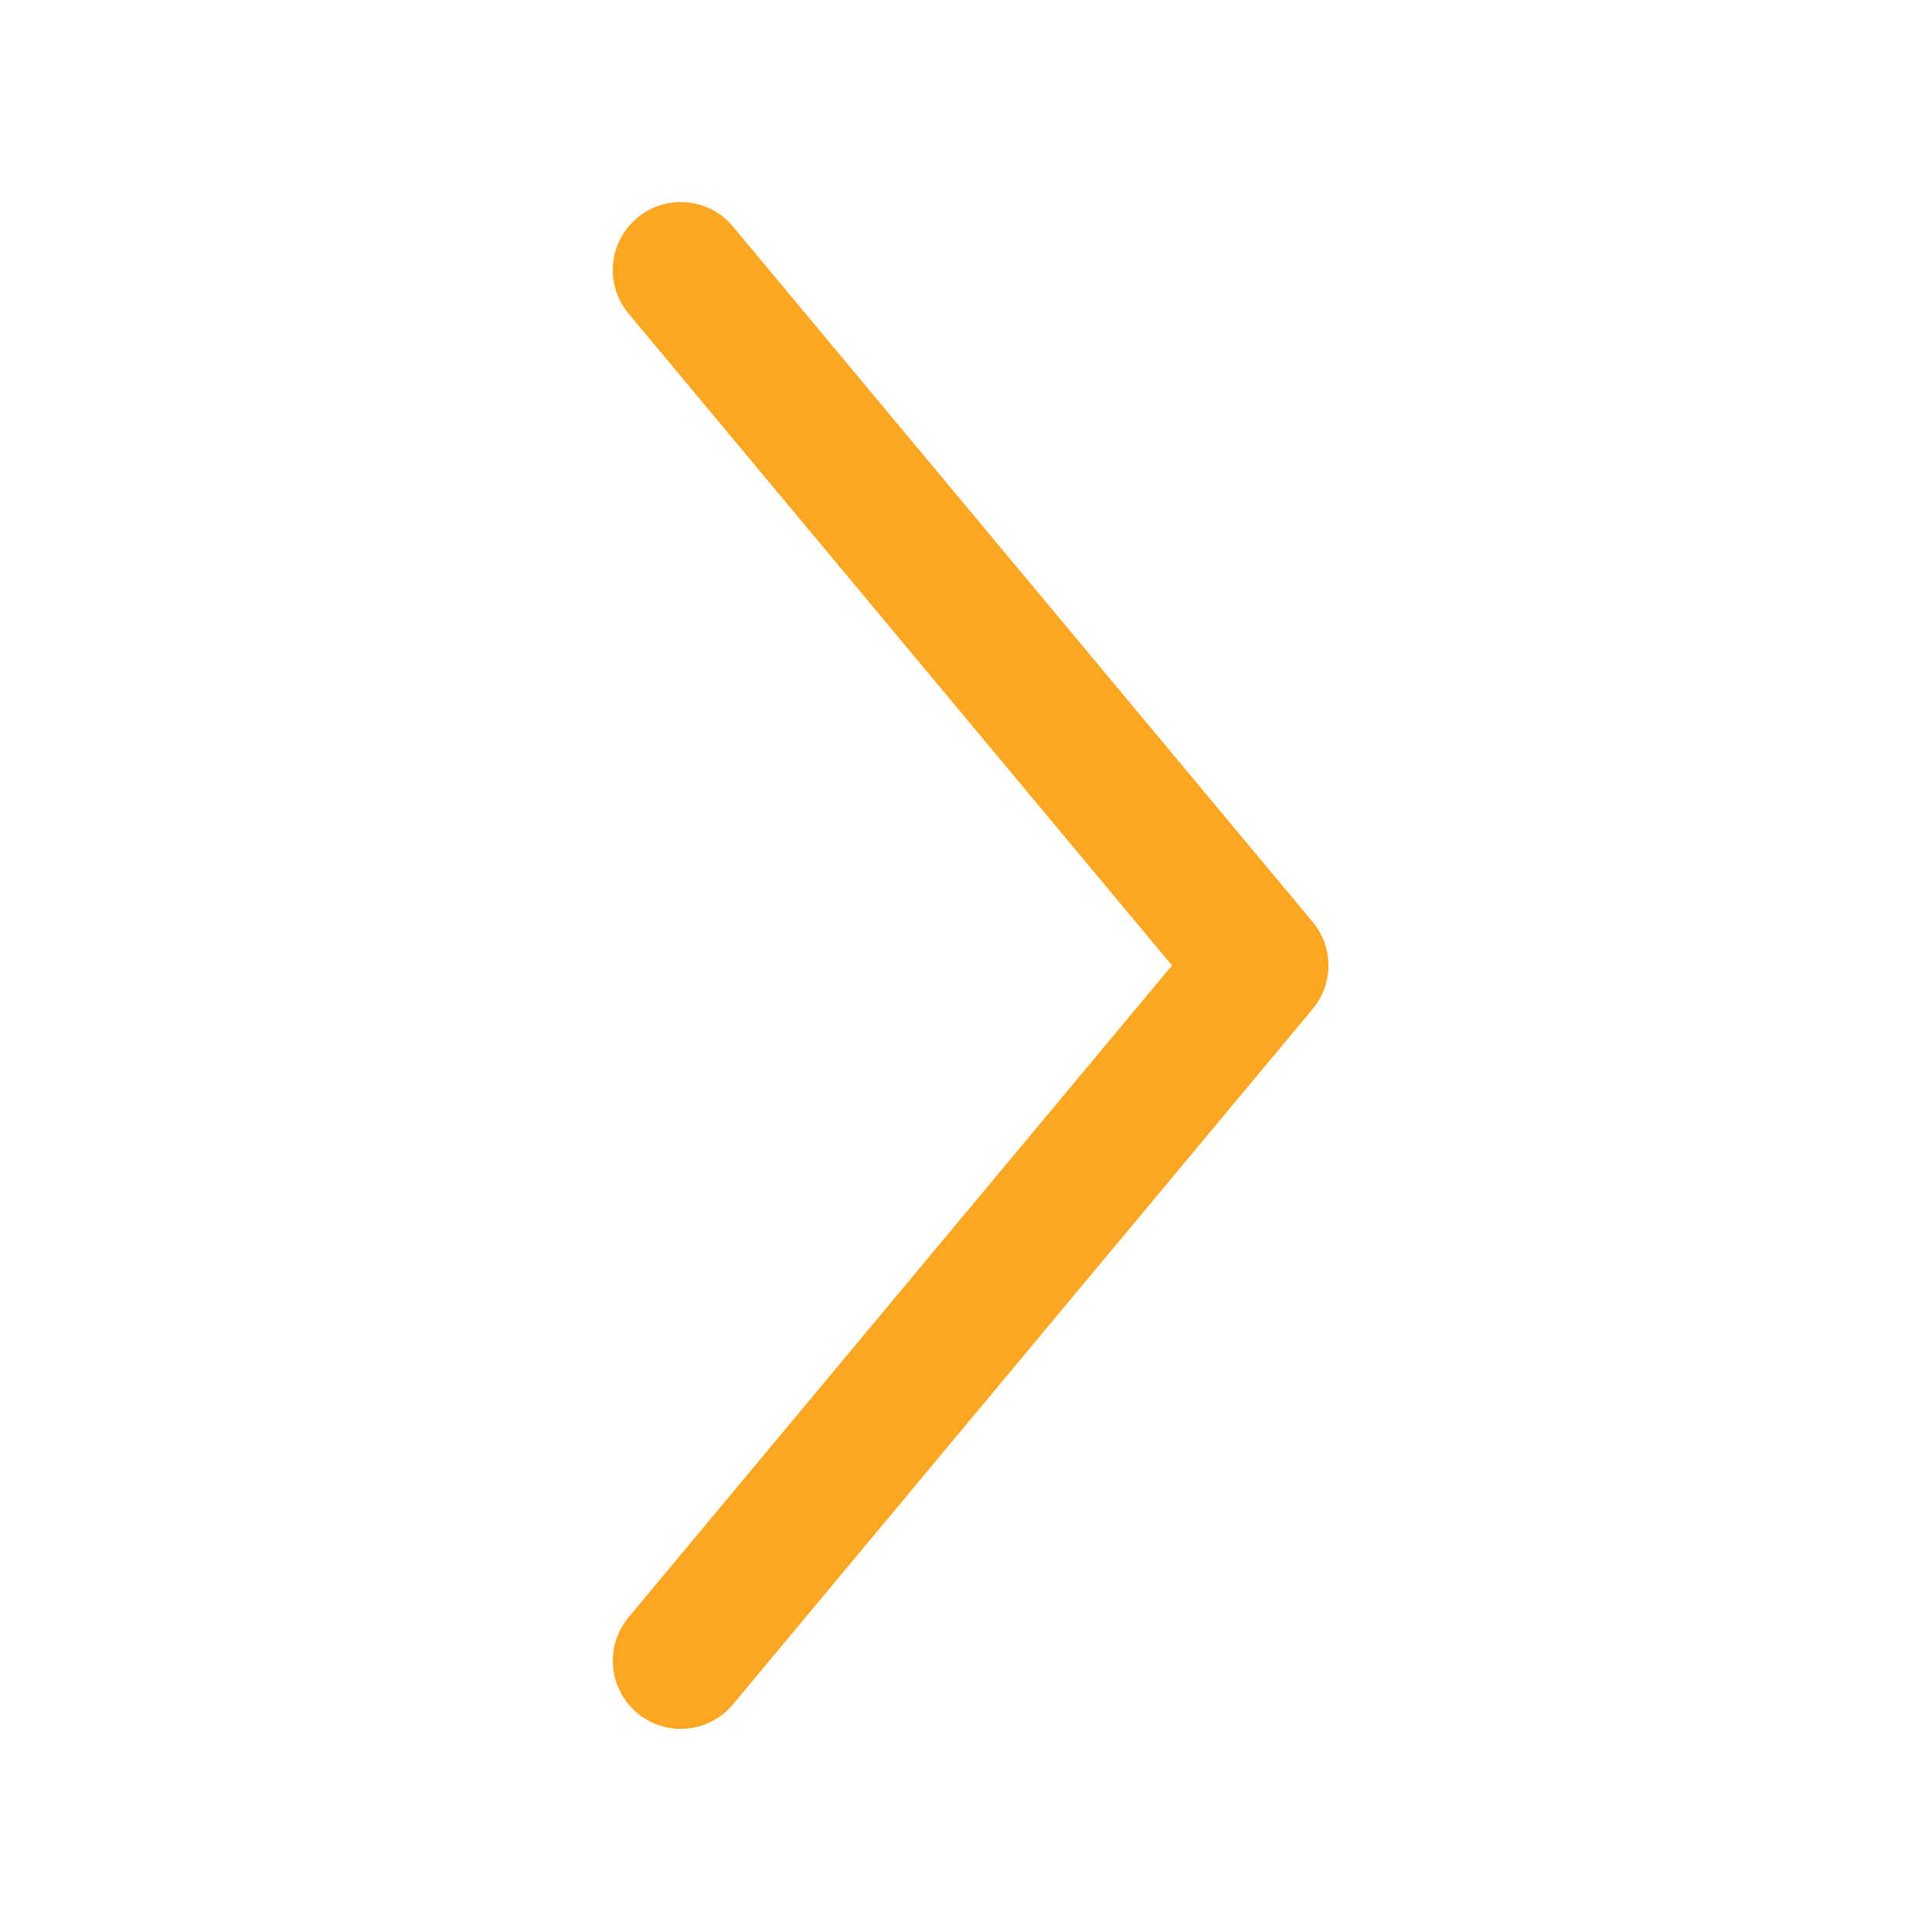<?xml version="1.0" encoding="utf-8"?>
<!-- Generator: Adobe Illustrator 15.0.0, SVG Export Plug-In . SVG Version: 6.00 Build 0)  -->
<!DOCTYPE svg PUBLIC "-//W3C//DTD SVG 1.1//EN" "http://www.w3.org/Graphics/SVG/1.1/DTD/svg11.dtd">
<svg version="1.1" id="Layer_1" xmlns="http://www.w3.org/2000/svg" xmlns:xlink="http://www.w3.org/1999/xlink" x="0px" y="0px"
	 width="512px" height="512px" viewBox="0 0 512 512" enable-background="new 0 0 512 512" xml:space="preserve">
<g>
	<path fill="#FCA621" d="M347.86,244.318L194.233,60.025c-6.355-7.637-17.724-8.671-25.355-2.293
		c-7.648,6.39-8.683,17.713-2.315,25.355l144.024,172.768L166.562,428.611c-6.355,7.658-5.322,18.988,2.315,25.367
		c7.626,6.378,19,5.344,25.355-2.294L347.86,267.402c2.799-3.35,4.191-7.451,4.191-11.547
		C352.053,251.753,350.659,247.657,347.86,244.318z"/>
</g>
</svg>
